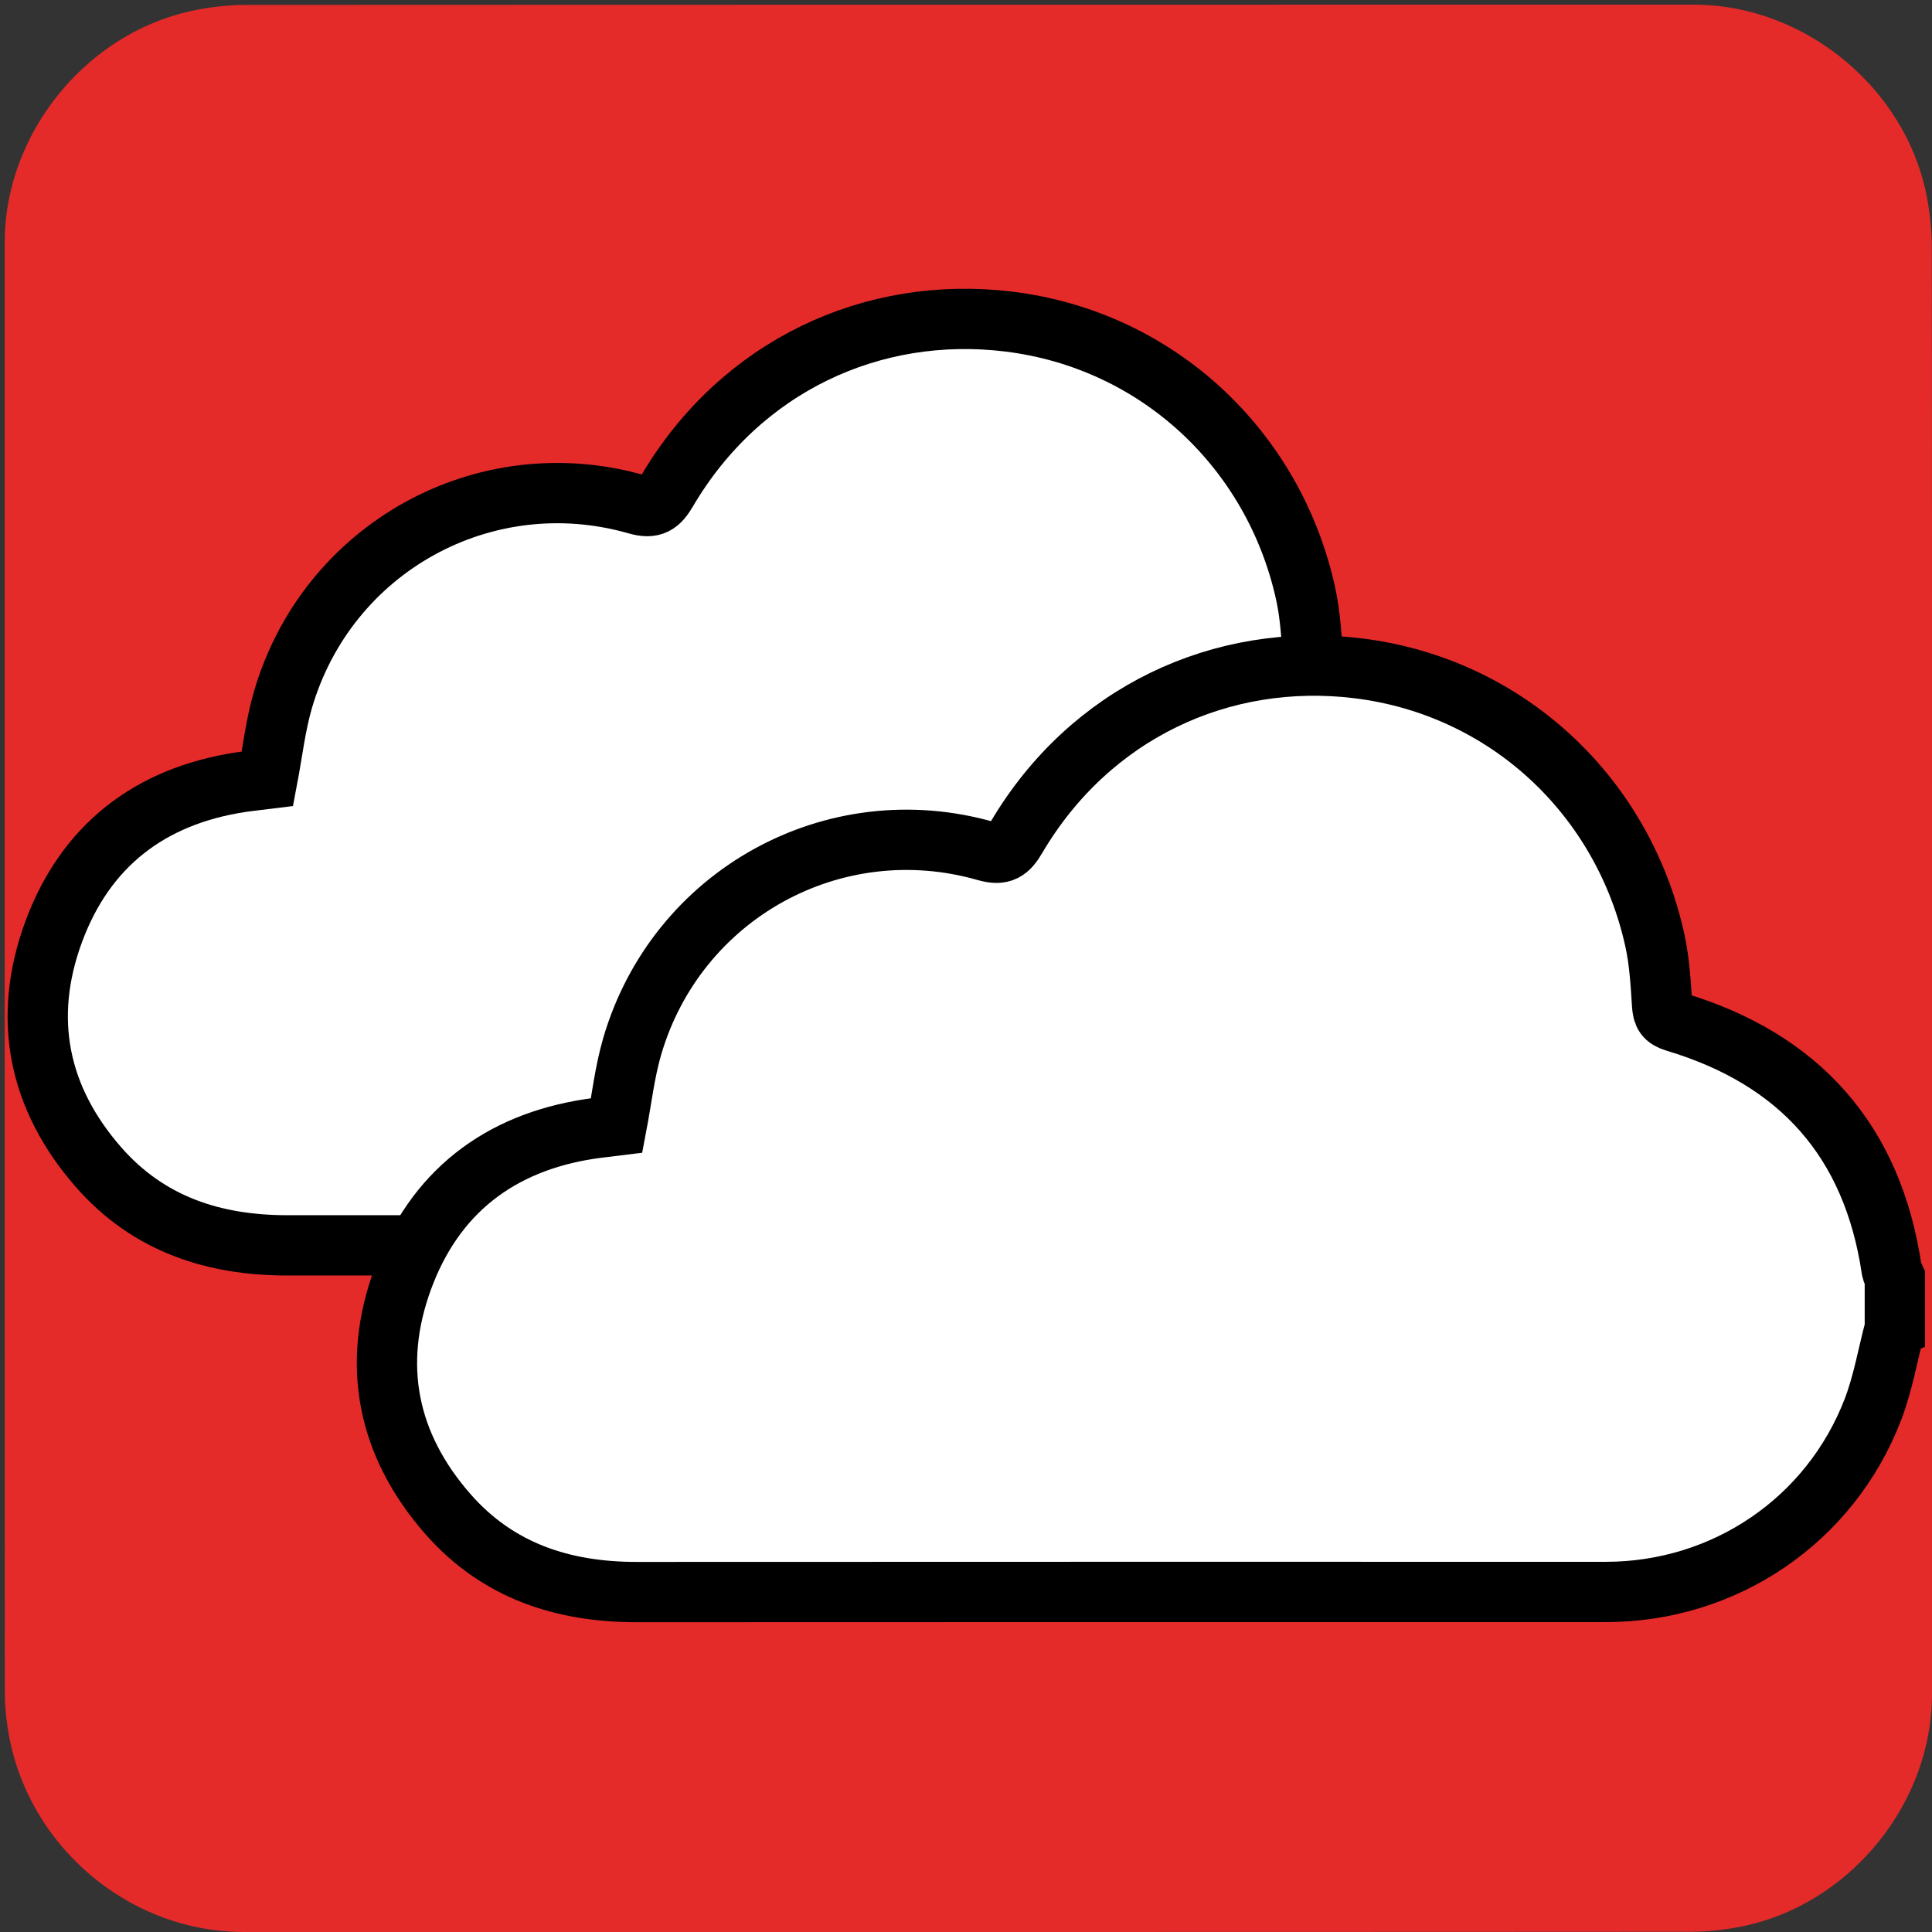 <svg xmlns="http://www.w3.org/2000/svg"
     id="cloud"
     viewBox="0 0 769 769"
     width="500" height="500"
     shape-rendering="geometricPrecision"
     text-rendering="geometricPrecision"
     version="1.1">

  <rect x="0" y="0" width="769" height="769" fill="#333333" stroke="none"/>

  <style id="drift">
    @keyframes cloud1_animation_group__to {
      0%, to   { transform: translate(-34.75px, -34.5px); }
      60%      { transform: translate(-4.75px, -34.5px); }
    }
    @keyframes cloud2_animation_group__to {
      0%, to   { transform: translate(0, 0); }
      34%      { transform: translate(-20px, 0); }
    }
    #cloud1_animation_group { animation: cloud1_animation_group__to 10000ms linear infinite forwards; }
    #cloud2_animation_group { animation: cloud2_animation_group__to 10000ms linear infinite forwards; }
  </style>

  <!-- red background -->
  <g id="background" transform="matrix(4 0 0 4 -807.766 -2318.526)">
    <path id="square"
          d="M394.19 676.01v72.19c0 11.03-8.32 21.11-19.18 23.18-1.61.31-3.27.48-4.9.48-47.97.03-95.93.02-143.9.02-11.76 0-22.02-9.02-23.56-20.72a23.27 23.27 0 01-.23-3.12c-.01-48.09-.01-96.18-.01-144.26 0-11.03 8.32-21.12 19.18-23.18 1.61-.31 3.27-.48 4.9-.48 48.01-.02 96.02-.02 144.02-.02 11.03 0 21.13 8.33 23.18 19.18.3 1.61.48 3.27.48 4.9.03 23.94.02 47.89.02 71.83z"
          fill="#E42B29" stroke="none" stroke-width="1"/>
  </g>

  <g id="clouds" transform="matrix(4 0 0 4 -807.792 -2303.225)">

    <!-- drifting big cloud -->
    <g id="cloud1_animation_group" transform="translate(-34.75 -34.5)">
      <path id="cloud1"
            d="M390.5 707.96c-.71 2.69-1.18 5.48-2.17 8.07-4.24 11.07-14.77 18.19-26.6 18.19-32.13 0-64.27-.01-96.4.01-7.36.01-13.85-2.11-18.8-7.75-6.05-6.89-7.65-14.87-4.5-23.43 3.15-8.56 9.55-13.53 18.63-14.91.88-.13 1.77-.22 2.65-.33.5-2.63.8-5.31 1.54-7.86 4.42-15.15 20.06-23.79 35.2-19.46 1.63.47 2.25-.01 3.03-1.34 7.31-12.41 20.43-18.51 34.02-16.84 14.77 1.82 26.36 12.69 29.52 27.07.46 2.09.58 4.26.72 6.41.07.96.26 1.38 1.32 1.7 12.32 3.69 19.62 11.81 21.52 24.63.04.28.21.54.32.8v5.04z"
            fill="#FFF"
            stroke="#000"
            stroke-width="6"/>
    </g>

    <!-- drifting smaller cloud (white only, no red behind) -->
    <g id="cloud2_animation_group">
      <path id="cloud2"
            d="M390.5 707.96c-.71 2.69-1.18 5.48-2.17 8.07-4.24 11.07-14.77 18.19-26.6 18.19-32.13 0-64.27-.01-96.4.01-7.36.01-13.85-2.11-18.8-7.75-6.05-6.89-7.65-14.87-4.5-23.43 3.15-8.56 9.55-13.53 18.63-14.91.88-.13 1.77-.22 2.65-.33.5-2.63.8-5.31 1.54-7.86 4.42-15.15 20.06-23.79 35.2-19.46 1.63.47 2.25-.01 3.03-1.34 7.31-12.41 20.43-18.51 34.02-16.84 14.77 1.82 26.36 12.69 29.52 27.07.46 2.09.58 4.26.72 6.41.07.96.26 1.38 1.32 1.7 12.32 3.69 19.62 11.81 21.52 24.63.04.28.21.54.32.8v5.04z"
            fill="#FFF"
            stroke="#000"
            stroke-width="6"/>
    </g>

  </g>
</svg>
